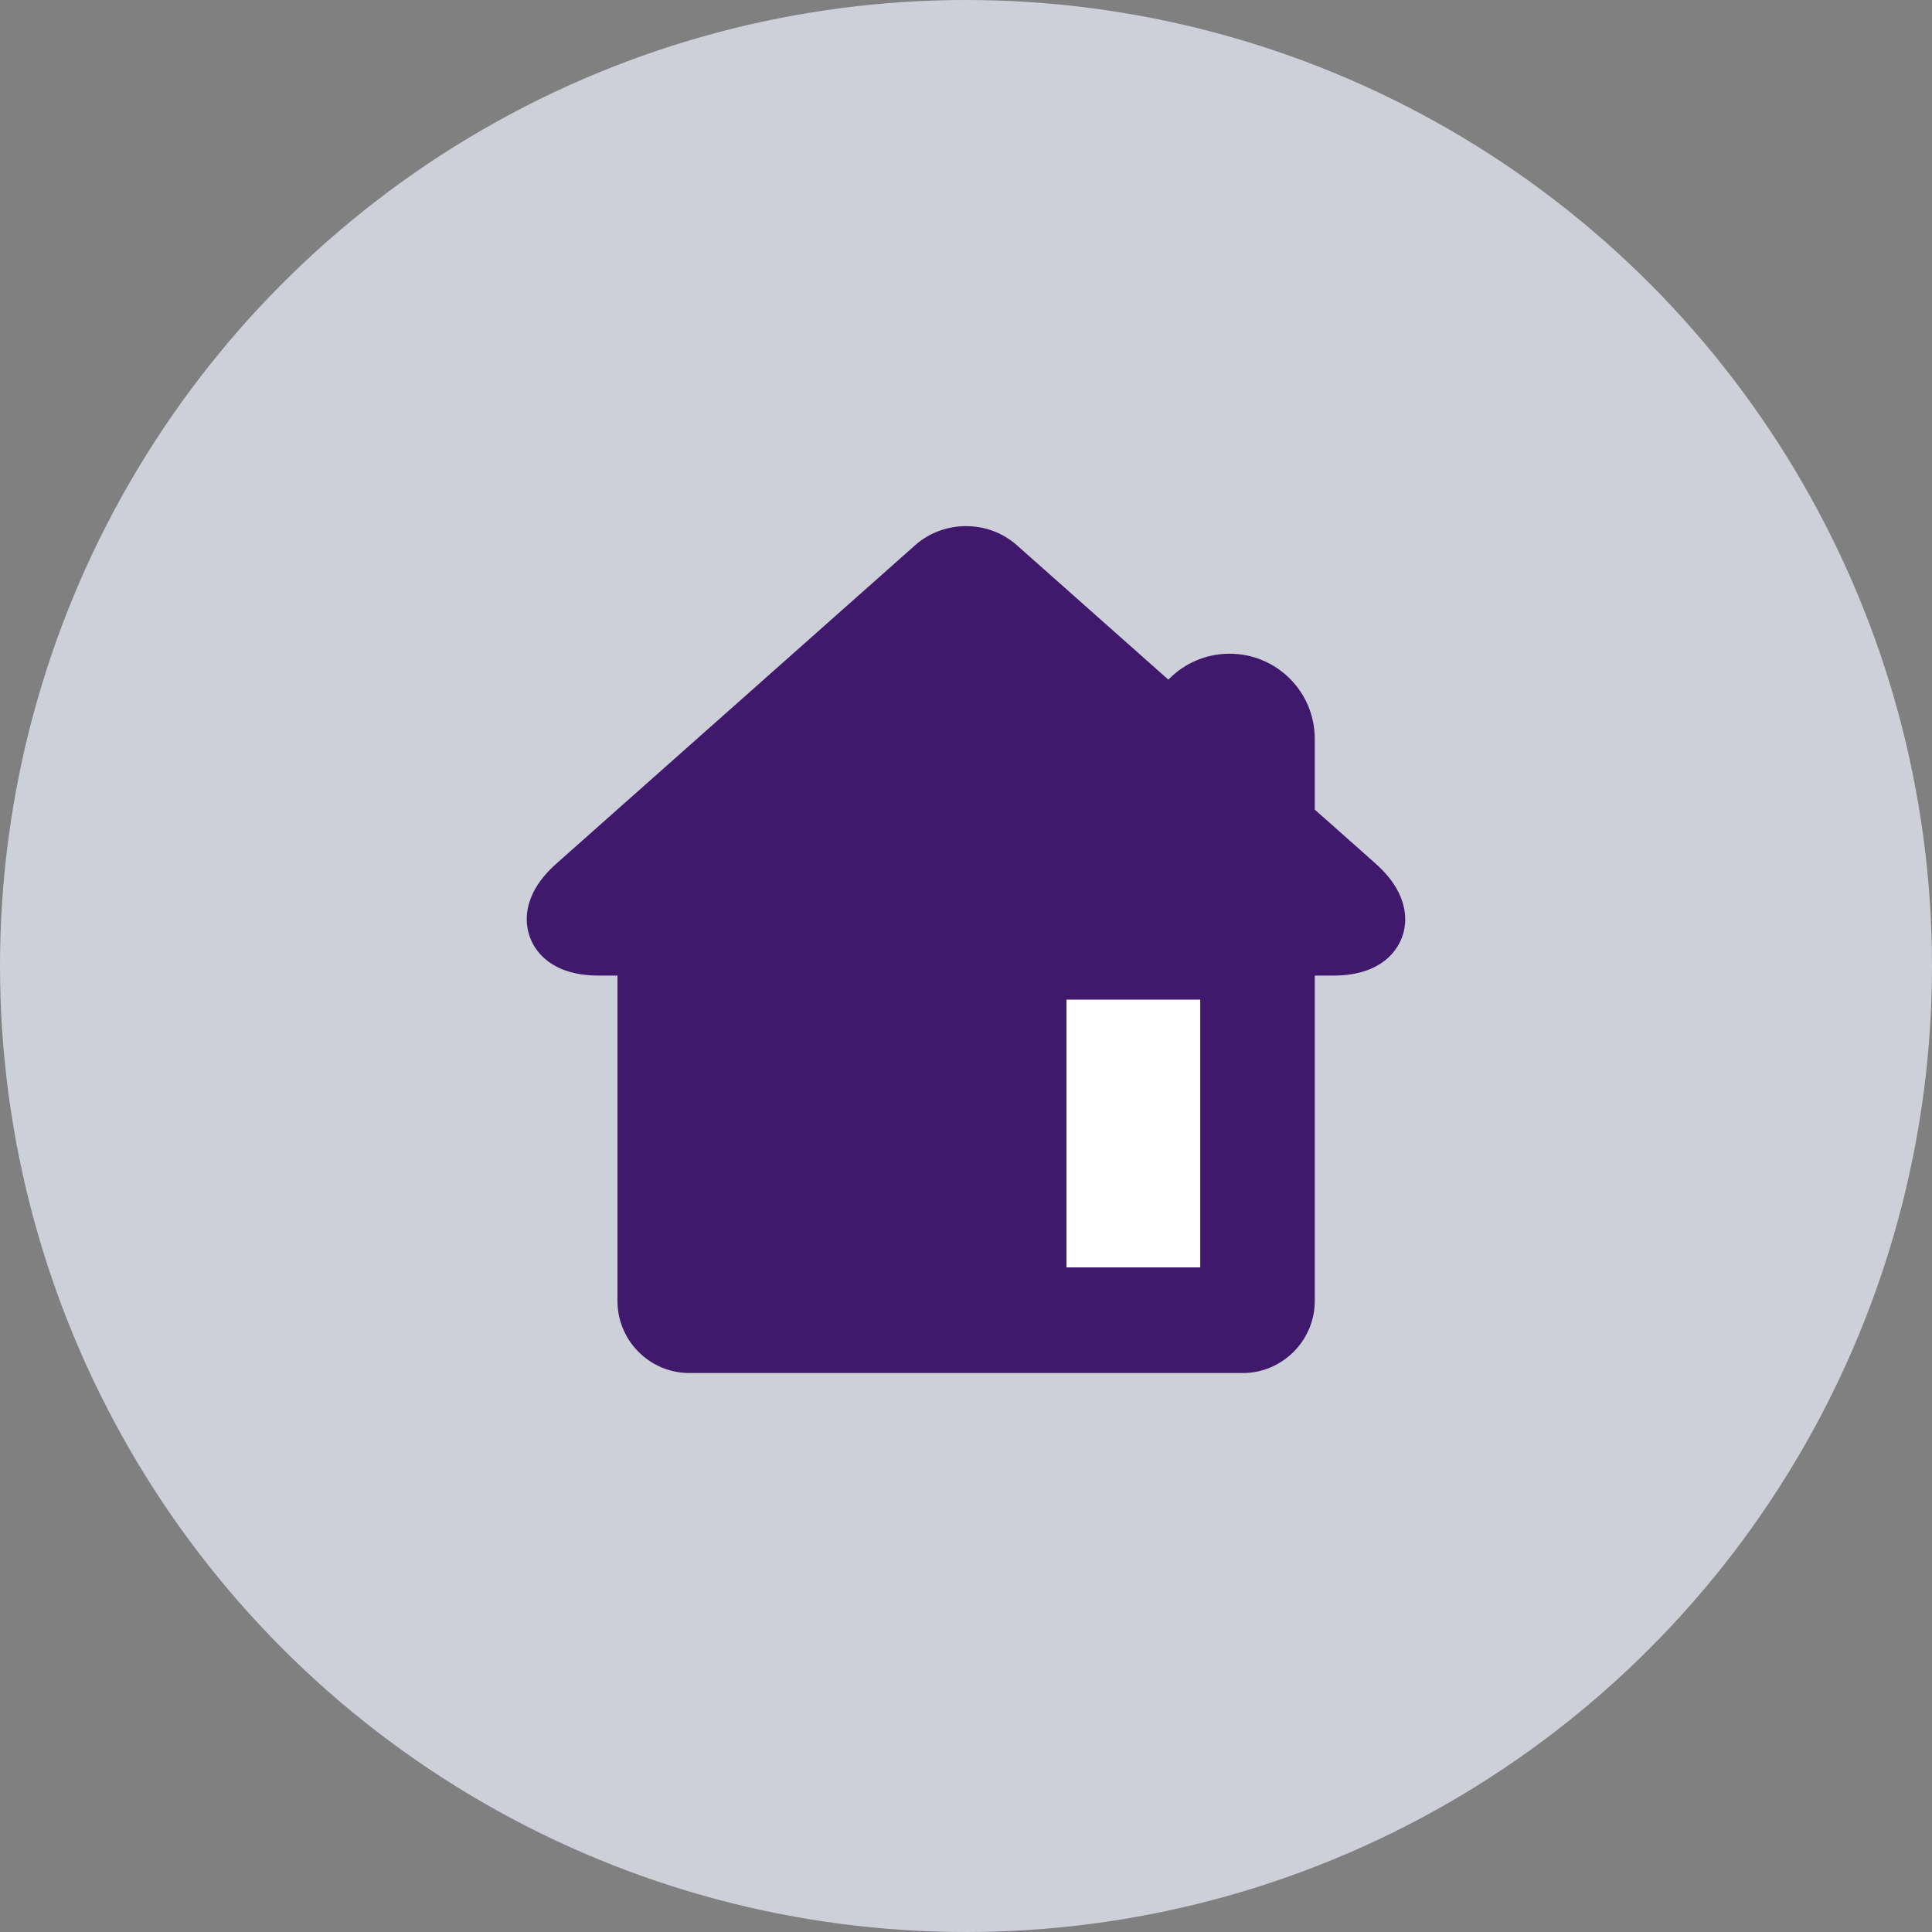 <svg fill="none" height="25" viewbox="0 0 25 25" width="25">
<rect width="100%" height="100%" fill="#808080" stroke="none"/>
<circle cx="12.5" cy="12.5" fill="#EFF1FF" opacity="0.7" r="12.5"></circle>
<path clip-rule="evenodd" d="M15.31 9.633V9.562C15.31 9.229 15.577 8.959 15.911 8.959C16.244 8.959 16.513 9.226 16.513 9.562V10.701L17.466 11.547C17.825 11.866 17.729 12.124 17.253 12.124H16.513V16.834C16.513 17.073 16.315 17.267 16.082 17.267H8.922C8.683 17.267 8.49 17.073 8.49 16.834V12.124H7.747C7.27 12.124 7.174 11.866 7.534 11.547L12.174 7.429C12.354 7.269 12.644 7.267 12.826 7.429L15.31 9.633Z" fill="#40196D" fill-rule="evenodd"></path>
<path d="M15.31 9.633L14.978 10.007L15.81 10.745V9.633H15.31ZM16.513 10.701H16.013V10.926L16.181 11.075L16.513 10.701ZM17.466 11.547L17.134 11.921L17.466 11.547ZM16.513 12.124V11.624H16.013V12.124H16.513ZM8.49 12.124H8.99V11.624H8.49V12.124ZM7.534 11.547L7.866 11.921L7.534 11.547ZM12.174 7.429L12.505 7.803L12.174 7.429ZM12.826 7.429L12.494 7.803V7.803L12.826 7.429ZM15.81 9.633V9.562H14.81V9.633H15.81ZM15.81 9.562C15.81 9.503 15.855 9.459 15.911 9.459V8.459C15.298 8.459 14.81 8.955 14.81 9.562H15.81ZM15.911 9.459C15.968 9.459 16.013 9.502 16.013 9.562H17.013C17.013 8.949 16.519 8.459 15.911 8.459V9.459ZM16.013 9.562V10.701H17.013V9.562H16.013ZM16.181 11.075L17.134 11.921L17.798 11.173L16.845 10.327L16.181 11.075ZM17.134 11.921C17.195 11.975 17.207 12.001 17.203 11.993C17.198 11.983 17.16 11.898 17.203 11.781C17.247 11.664 17.332 11.623 17.346 11.617C17.357 11.612 17.333 11.624 17.253 11.624V12.624C17.411 12.624 17.577 12.603 17.729 12.54C17.884 12.476 18.059 12.35 18.142 12.128C18.223 11.908 18.172 11.699 18.099 11.55C18.027 11.404 17.916 11.278 17.798 11.173L17.134 11.921ZM17.253 11.624H16.513V12.624H17.253V11.624ZM16.013 12.124V16.834H17.013V12.124H16.013ZM16.013 16.834C16.013 16.812 16.022 16.795 16.032 16.786C16.041 16.777 16.058 16.767 16.082 16.767V17.767C16.589 17.767 17.013 17.351 17.013 16.834H16.013ZM16.082 16.767H8.922V17.767H16.082V16.767ZM8.922 16.767C8.961 16.767 8.99 16.799 8.99 16.834H7.99C7.99 17.348 8.406 17.767 8.922 17.767V16.767ZM8.99 16.834V12.124H7.99V16.834H8.99ZM8.49 11.624H7.747V12.624H8.49V11.624ZM7.747 11.624C7.666 11.624 7.642 11.612 7.653 11.617C7.667 11.622 7.752 11.664 7.795 11.781C7.839 11.898 7.801 11.983 7.796 11.993C7.792 12.002 7.804 11.976 7.866 11.921L7.202 11.173C7.083 11.278 6.972 11.404 6.9 11.55C6.827 11.699 6.776 11.908 6.858 12.129C6.94 12.351 7.116 12.477 7.271 12.541C7.422 12.603 7.589 12.624 7.747 12.624V11.624ZM7.866 11.921L12.505 7.803L11.842 7.055L7.202 11.173L7.866 11.921ZM12.505 7.803C12.501 7.807 12.497 7.808 12.496 7.808C12.496 7.809 12.497 7.808 12.5 7.808C12.502 7.808 12.504 7.809 12.503 7.808C12.502 7.808 12.499 7.807 12.494 7.803L13.158 7.055C12.786 6.724 12.21 6.728 11.842 7.055L12.505 7.803ZM12.494 7.803L14.978 10.007L15.642 9.259L13.158 7.055L12.494 7.803Z" fill="#40196D"></path>
<rect fill="white" height="3.467" width="1.733" x="13.8" y="12.933"></rect>
<path clip-rule="evenodd" d="M7.607 11.533L12.53 7.3L14.427 8.65L15.222 9.447L15.559 9.172L15.926 8.957L16.477 9.109L16.598 9.938L16.751 10.705L17.7 11.624V12.026H17.179L16.721 12.113L16.568 12.937V15.614V17.052L16.261 17.267H13.509H10.298H8.829L8.492 16.904V15.95L8.523 14.232L8.585 12.3L8.248 12.113L7.3 11.996L7.607 11.533ZM15.533 12.933H13.8V16.4H15.533V12.933Z" fill="#40196D" fill-rule="evenodd"></path></svg>